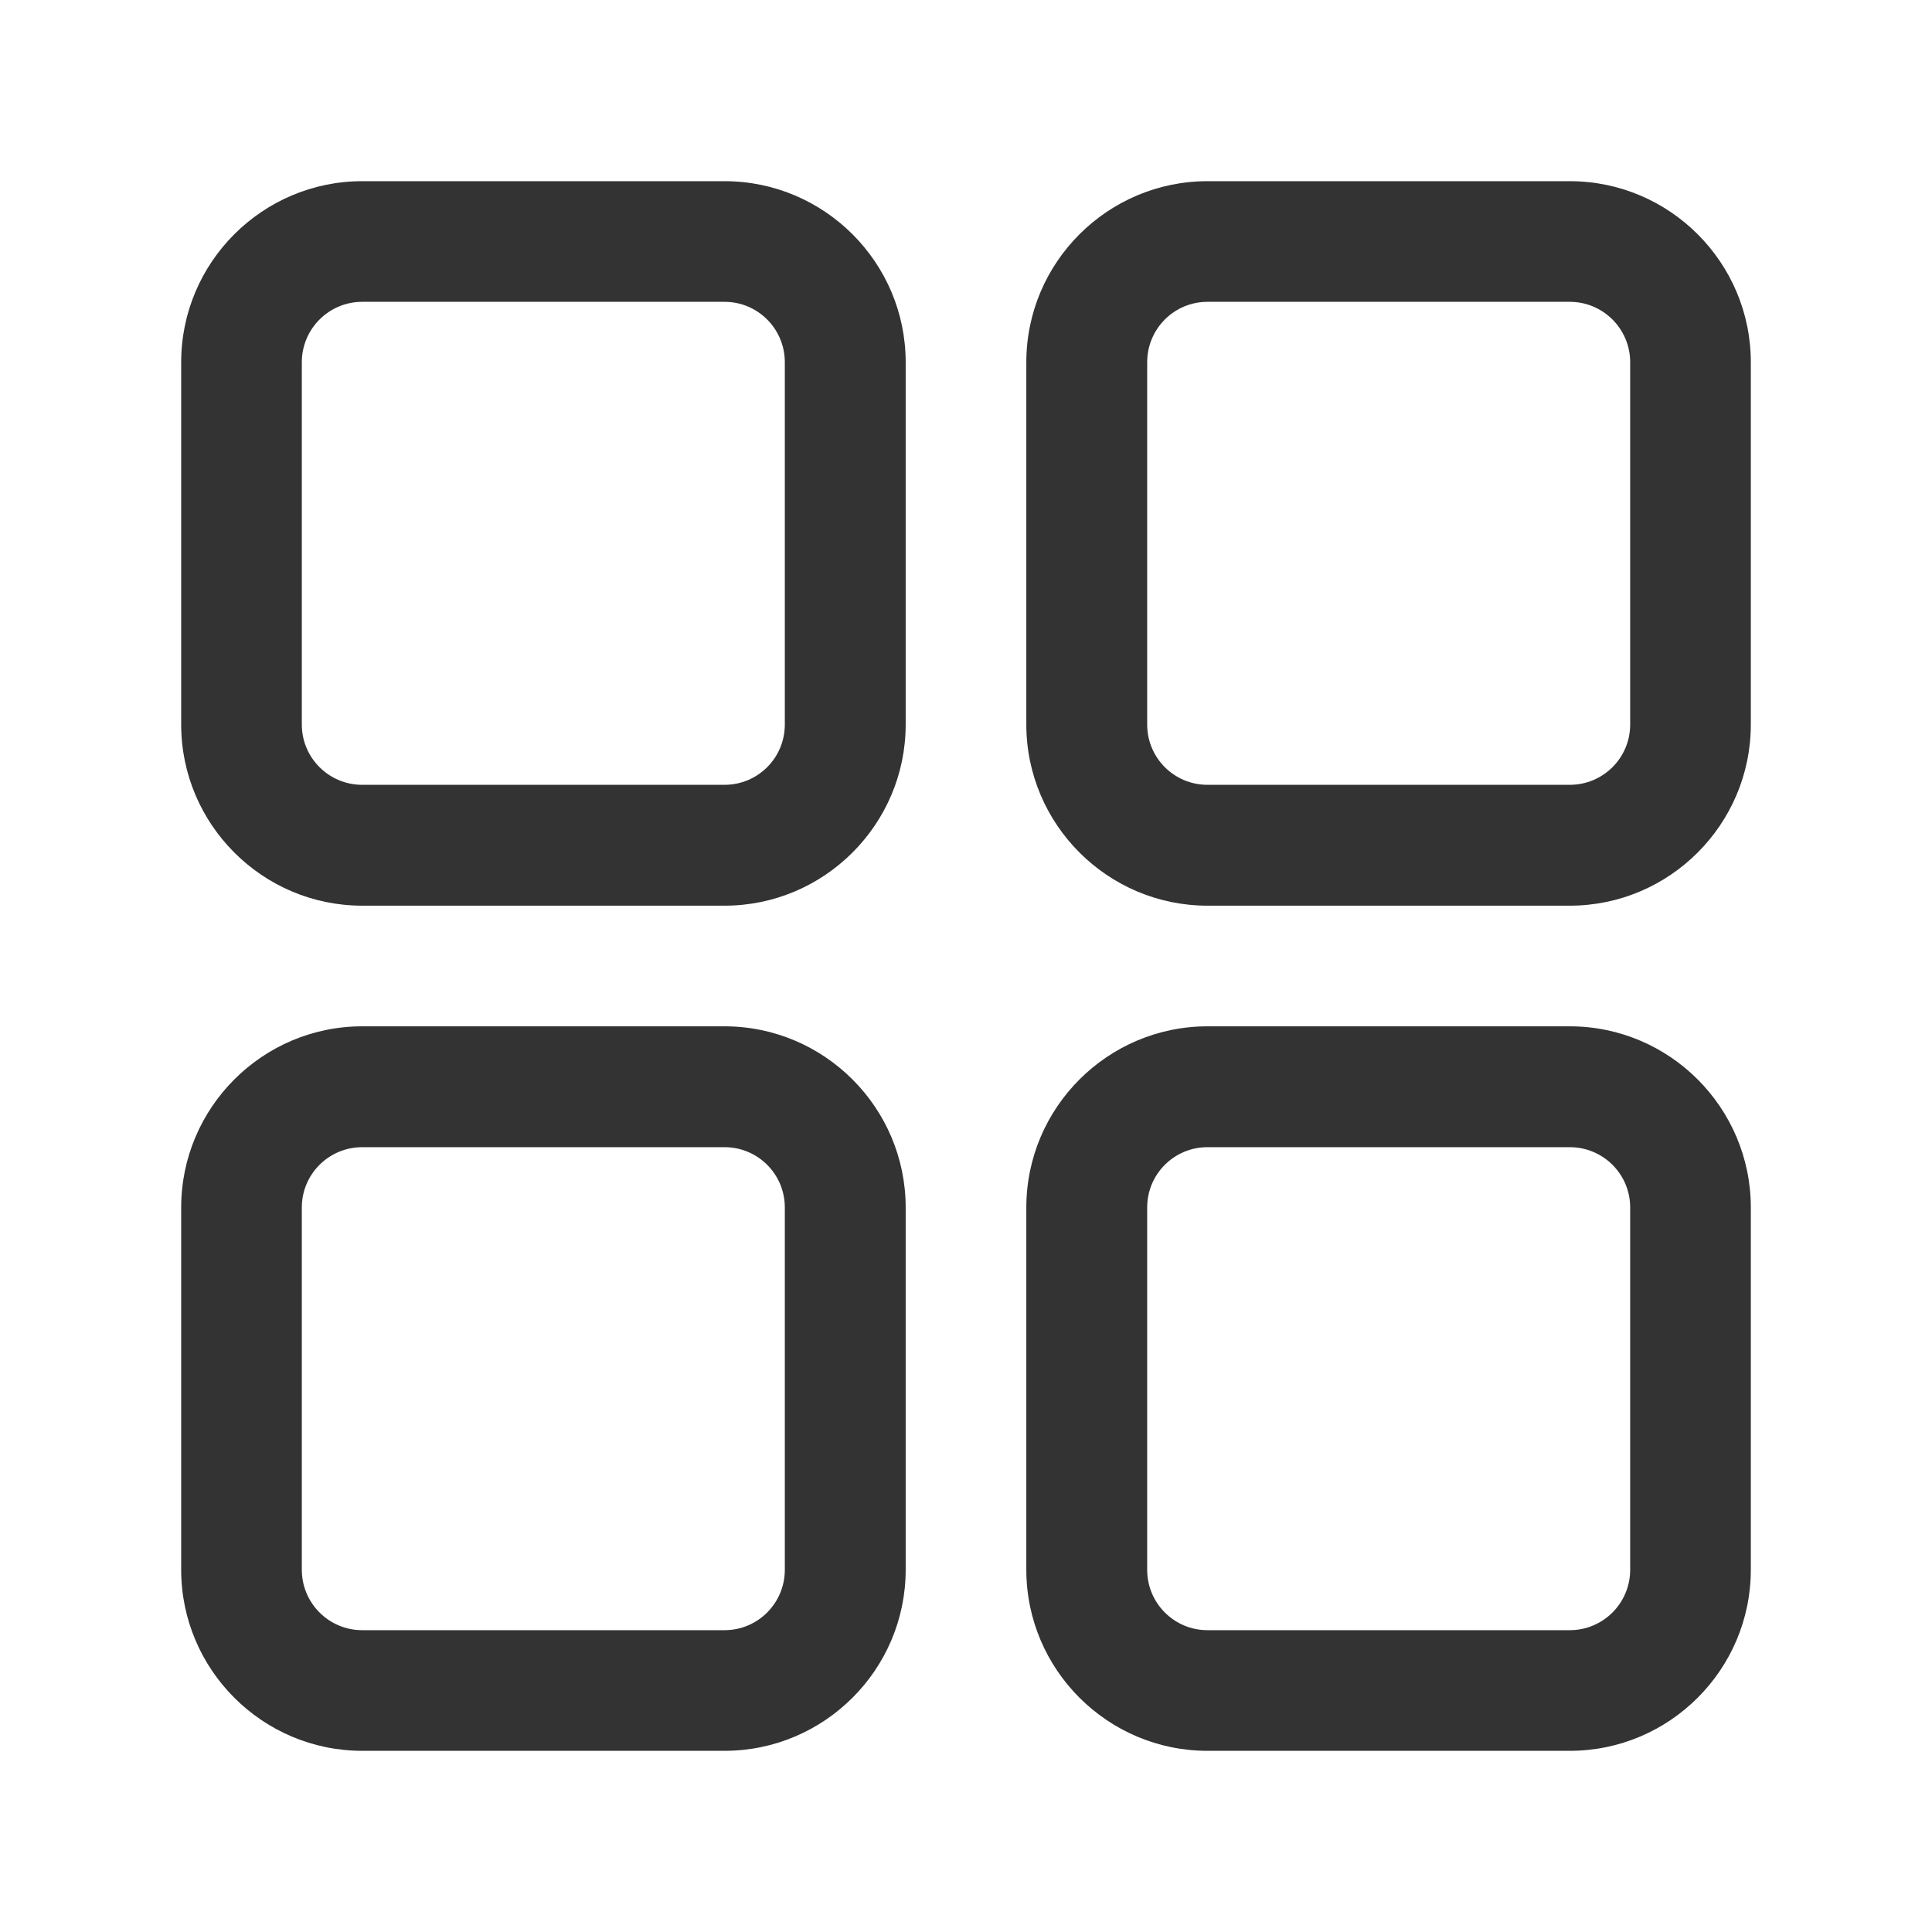 <svg xmlns="http://www.w3.org/2000/svg" width="18" height="18" viewBox="0 0 18 18" fill="none">
  <path d="M6.75 8.438H3.375C2.445 8.438 1.688 7.68 1.688 6.75V3.375C1.688 2.445 2.445 1.688 3.375 1.688H6.75C7.68 1.688 8.438 2.445 8.438 3.375V6.75C8.438 7.68 7.68 8.438 6.75 8.438ZM3.375 2.812C3.064 2.812 2.812 3.064 2.812 3.375V6.75C2.812 7.061 3.064 7.312 3.375 7.312H6.75C7.061 7.312 7.312 7.061 7.312 6.75V3.375C7.312 3.064 7.061 2.812 6.75 2.812H3.375ZM14.625 8.438H11.25C10.32 8.438 9.562 7.68 9.562 6.75V3.375C9.562 2.445 10.32 1.688 11.25 1.688H14.625C15.555 1.688 16.312 2.445 16.312 3.375V6.75C16.312 7.68 15.555 8.438 14.625 8.438ZM11.25 2.812C10.939 2.812 10.688 3.064 10.688 3.375V6.75C10.688 7.061 10.939 7.312 11.25 7.312H14.625C14.936 7.312 15.188 7.061 15.188 6.75V3.375C15.188 3.064 14.936 2.812 14.625 2.812H11.25ZM6.75 16.312H3.375C2.445 16.312 1.688 15.555 1.688 14.625V11.25C1.688 10.32 2.445 9.562 3.375 9.562H6.75C7.68 9.562 8.438 10.32 8.438 11.25V14.625C8.438 15.555 7.68 16.312 6.75 16.312ZM3.375 10.688C3.064 10.688 2.812 10.939 2.812 11.25V14.625C2.812 14.936 3.064 15.188 3.375 15.188H6.75C7.061 15.188 7.312 14.936 7.312 14.625V11.25C7.312 10.939 7.061 10.688 6.75 10.688H3.375ZM14.625 16.312H11.25C10.32 16.312 9.562 15.555 9.562 14.625V11.25C9.562 10.32 10.32 9.562 11.25 9.562H14.625C15.555 9.562 16.312 10.32 16.312 11.25V14.625C16.312 15.555 15.555 16.312 14.625 16.312ZM11.25 10.688C10.939 10.688 10.688 10.939 10.688 11.25V14.625C10.688 14.936 10.939 15.188 11.25 15.188H14.625C14.936 15.188 15.188 14.936 15.188 14.625V11.25C15.188 10.939 14.936 10.688 14.625 10.688H11.25Z" fill="#333333"/>
</svg>
